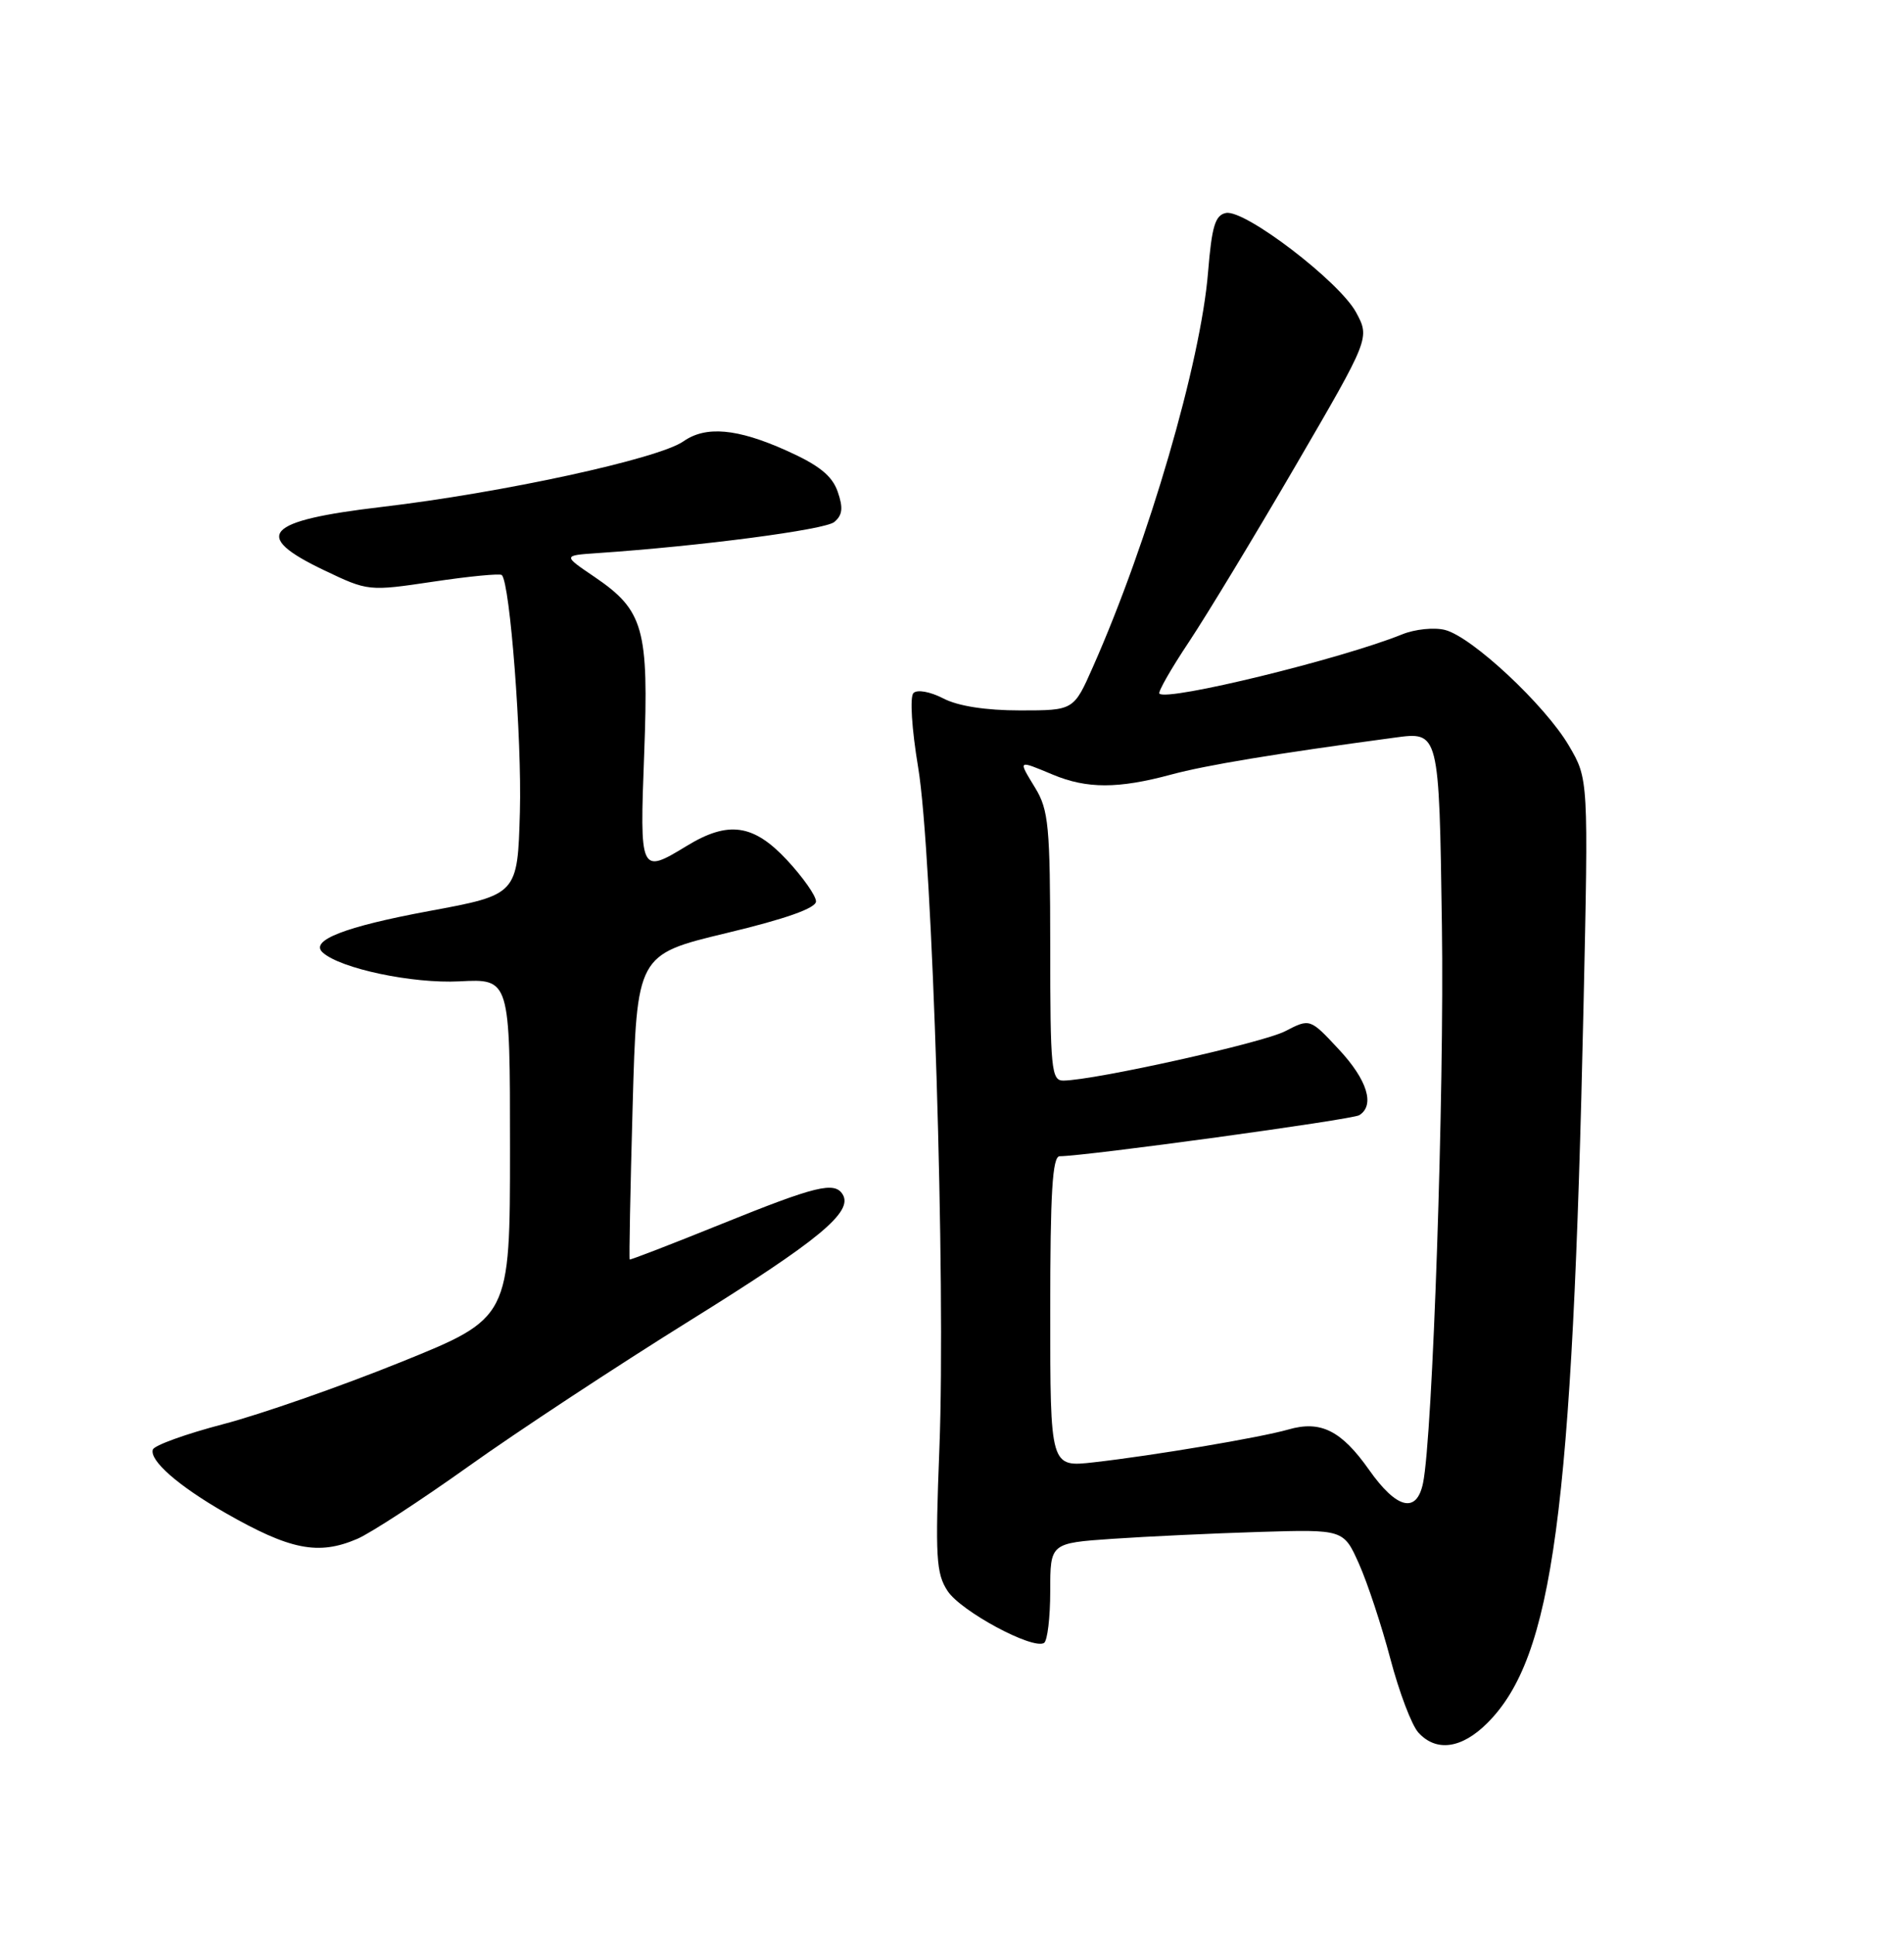<?xml version="1.0" encoding="UTF-8" standalone="no"?>
<!DOCTYPE svg PUBLIC "-//W3C//DTD SVG 1.1//EN" "http://www.w3.org/Graphics/SVG/1.1/DTD/svg11.dtd" >
<svg xmlns="http://www.w3.org/2000/svg" xmlns:xlink="http://www.w3.org/1999/xlink" version="1.1" viewBox="0 0 252 256">
 <g >
 <path fill="currentColor"
d=" M 196.85 227.99 C 205.56 219.28 208.11 200.33 209.58 133.29 C 210.24 103.08 210.24 103.08 207.65 98.67 C 204.51 93.31 194.80 84.24 191.24 83.35 C 189.81 82.99 187.26 83.25 185.57 83.94 C 177.53 87.19 154.49 92.82 153.45 91.78 C 153.23 91.57 154.99 88.49 157.35 84.95 C 159.71 81.40 166.07 70.90 171.48 61.61 C 181.31 44.73 181.31 44.73 179.48 41.33 C 177.28 37.26 164.78 27.70 162.27 28.18 C 160.83 28.46 160.39 29.92 159.89 36.01 C 158.93 47.92 152.03 71.60 144.65 88.25 C 142.11 94.00 142.11 94.00 135.01 94.00 C 130.48 94.00 126.79 93.43 124.84 92.41 C 123.09 91.51 121.39 91.21 120.90 91.70 C 120.40 92.20 120.67 96.44 121.52 101.54 C 123.42 112.89 125.19 169.81 124.33 191.69 C 123.77 206.04 123.89 208.19 125.42 210.52 C 127.18 213.20 136.68 218.31 138.18 217.39 C 138.63 217.11 139.00 214.02 139.00 210.53 C 139.00 204.18 139.00 204.18 147.25 203.61 C 151.79 203.30 160.52 202.89 166.66 202.70 C 177.83 202.36 177.83 202.36 179.87 206.93 C 180.99 209.44 182.86 215.10 184.02 219.49 C 185.18 223.89 186.84 228.27 187.72 229.24 C 190.08 231.85 193.46 231.38 196.85 227.99 Z  M 47.28 203.62 C 49.05 202.86 55.67 198.54 62.00 194.03 C 68.33 189.51 81.53 180.82 91.35 174.71 C 108.40 164.11 112.95 160.35 111.53 158.04 C 110.45 156.30 108.00 156.90 95.50 161.95 C 88.90 164.62 83.43 166.73 83.34 166.65 C 83.25 166.57 83.42 157.46 83.73 146.41 C 84.29 126.31 84.29 126.31 96.15 123.46 C 104.01 121.58 108.00 120.16 108.00 119.27 C 108.00 118.53 106.27 116.07 104.16 113.80 C 99.72 109.04 96.39 108.57 90.89 111.93 C 84.71 115.69 84.66 115.58 85.26 99.75 C 85.88 83.17 85.21 80.77 78.68 76.33 C 74.50 73.50 74.50 73.50 79.00 73.19 C 92.74 72.26 109.17 70.10 110.42 69.07 C 111.51 68.16 111.62 67.21 110.87 65.05 C 110.13 62.94 108.40 61.55 104.07 59.61 C 97.56 56.69 93.41 56.32 90.45 58.40 C 87.15 60.71 66.50 65.20 50.50 67.08 C 35.04 68.90 33.26 70.85 42.87 75.44 C 48.73 78.24 48.77 78.24 57.38 76.96 C 62.12 76.25 66.19 75.86 66.42 76.09 C 67.51 77.19 69.08 97.75 68.81 107.44 C 68.50 118.38 68.50 118.38 56.77 120.55 C 45.62 122.62 40.95 124.44 42.71 126.03 C 45.05 128.16 54.60 130.17 60.80 129.85 C 67.50 129.50 67.50 129.50 67.50 151.95 C 67.50 174.40 67.50 174.40 53.00 180.25 C 45.02 183.47 34.47 187.15 29.54 188.44 C 24.61 189.73 20.42 191.24 20.23 191.80 C 19.75 193.24 23.61 196.62 29.79 200.16 C 38.40 205.09 42.13 205.83 47.28 203.62 Z  M 181.19 194.47 C 177.53 189.28 174.79 187.91 170.51 189.15 C 166.86 190.20 152.65 192.60 144.75 193.49 C 139.00 194.14 139.00 194.14 139.00 173.57 C 139.00 157.78 139.29 153.00 140.25 152.99 C 143.69 152.98 178.95 148.15 179.90 147.56 C 182.01 146.25 180.97 142.89 177.19 138.84 C 173.38 134.75 173.38 134.75 170.09 136.45 C 167.11 137.99 144.96 142.92 140.75 142.98 C 139.15 143.00 139.00 141.50 139.00 125.25 C 138.99 109.32 138.79 107.17 137.01 104.25 C 134.72 100.49 134.65 100.54 139.35 102.50 C 143.85 104.38 148.00 104.38 155.00 102.49 C 159.64 101.24 168.67 99.74 184.59 97.60 C 190.48 96.80 190.47 96.74 190.84 122.46 C 191.17 144.49 189.62 190.11 188.34 196.25 C 187.49 200.32 184.85 199.67 181.19 194.47 Z "/>
</g>
</svg>